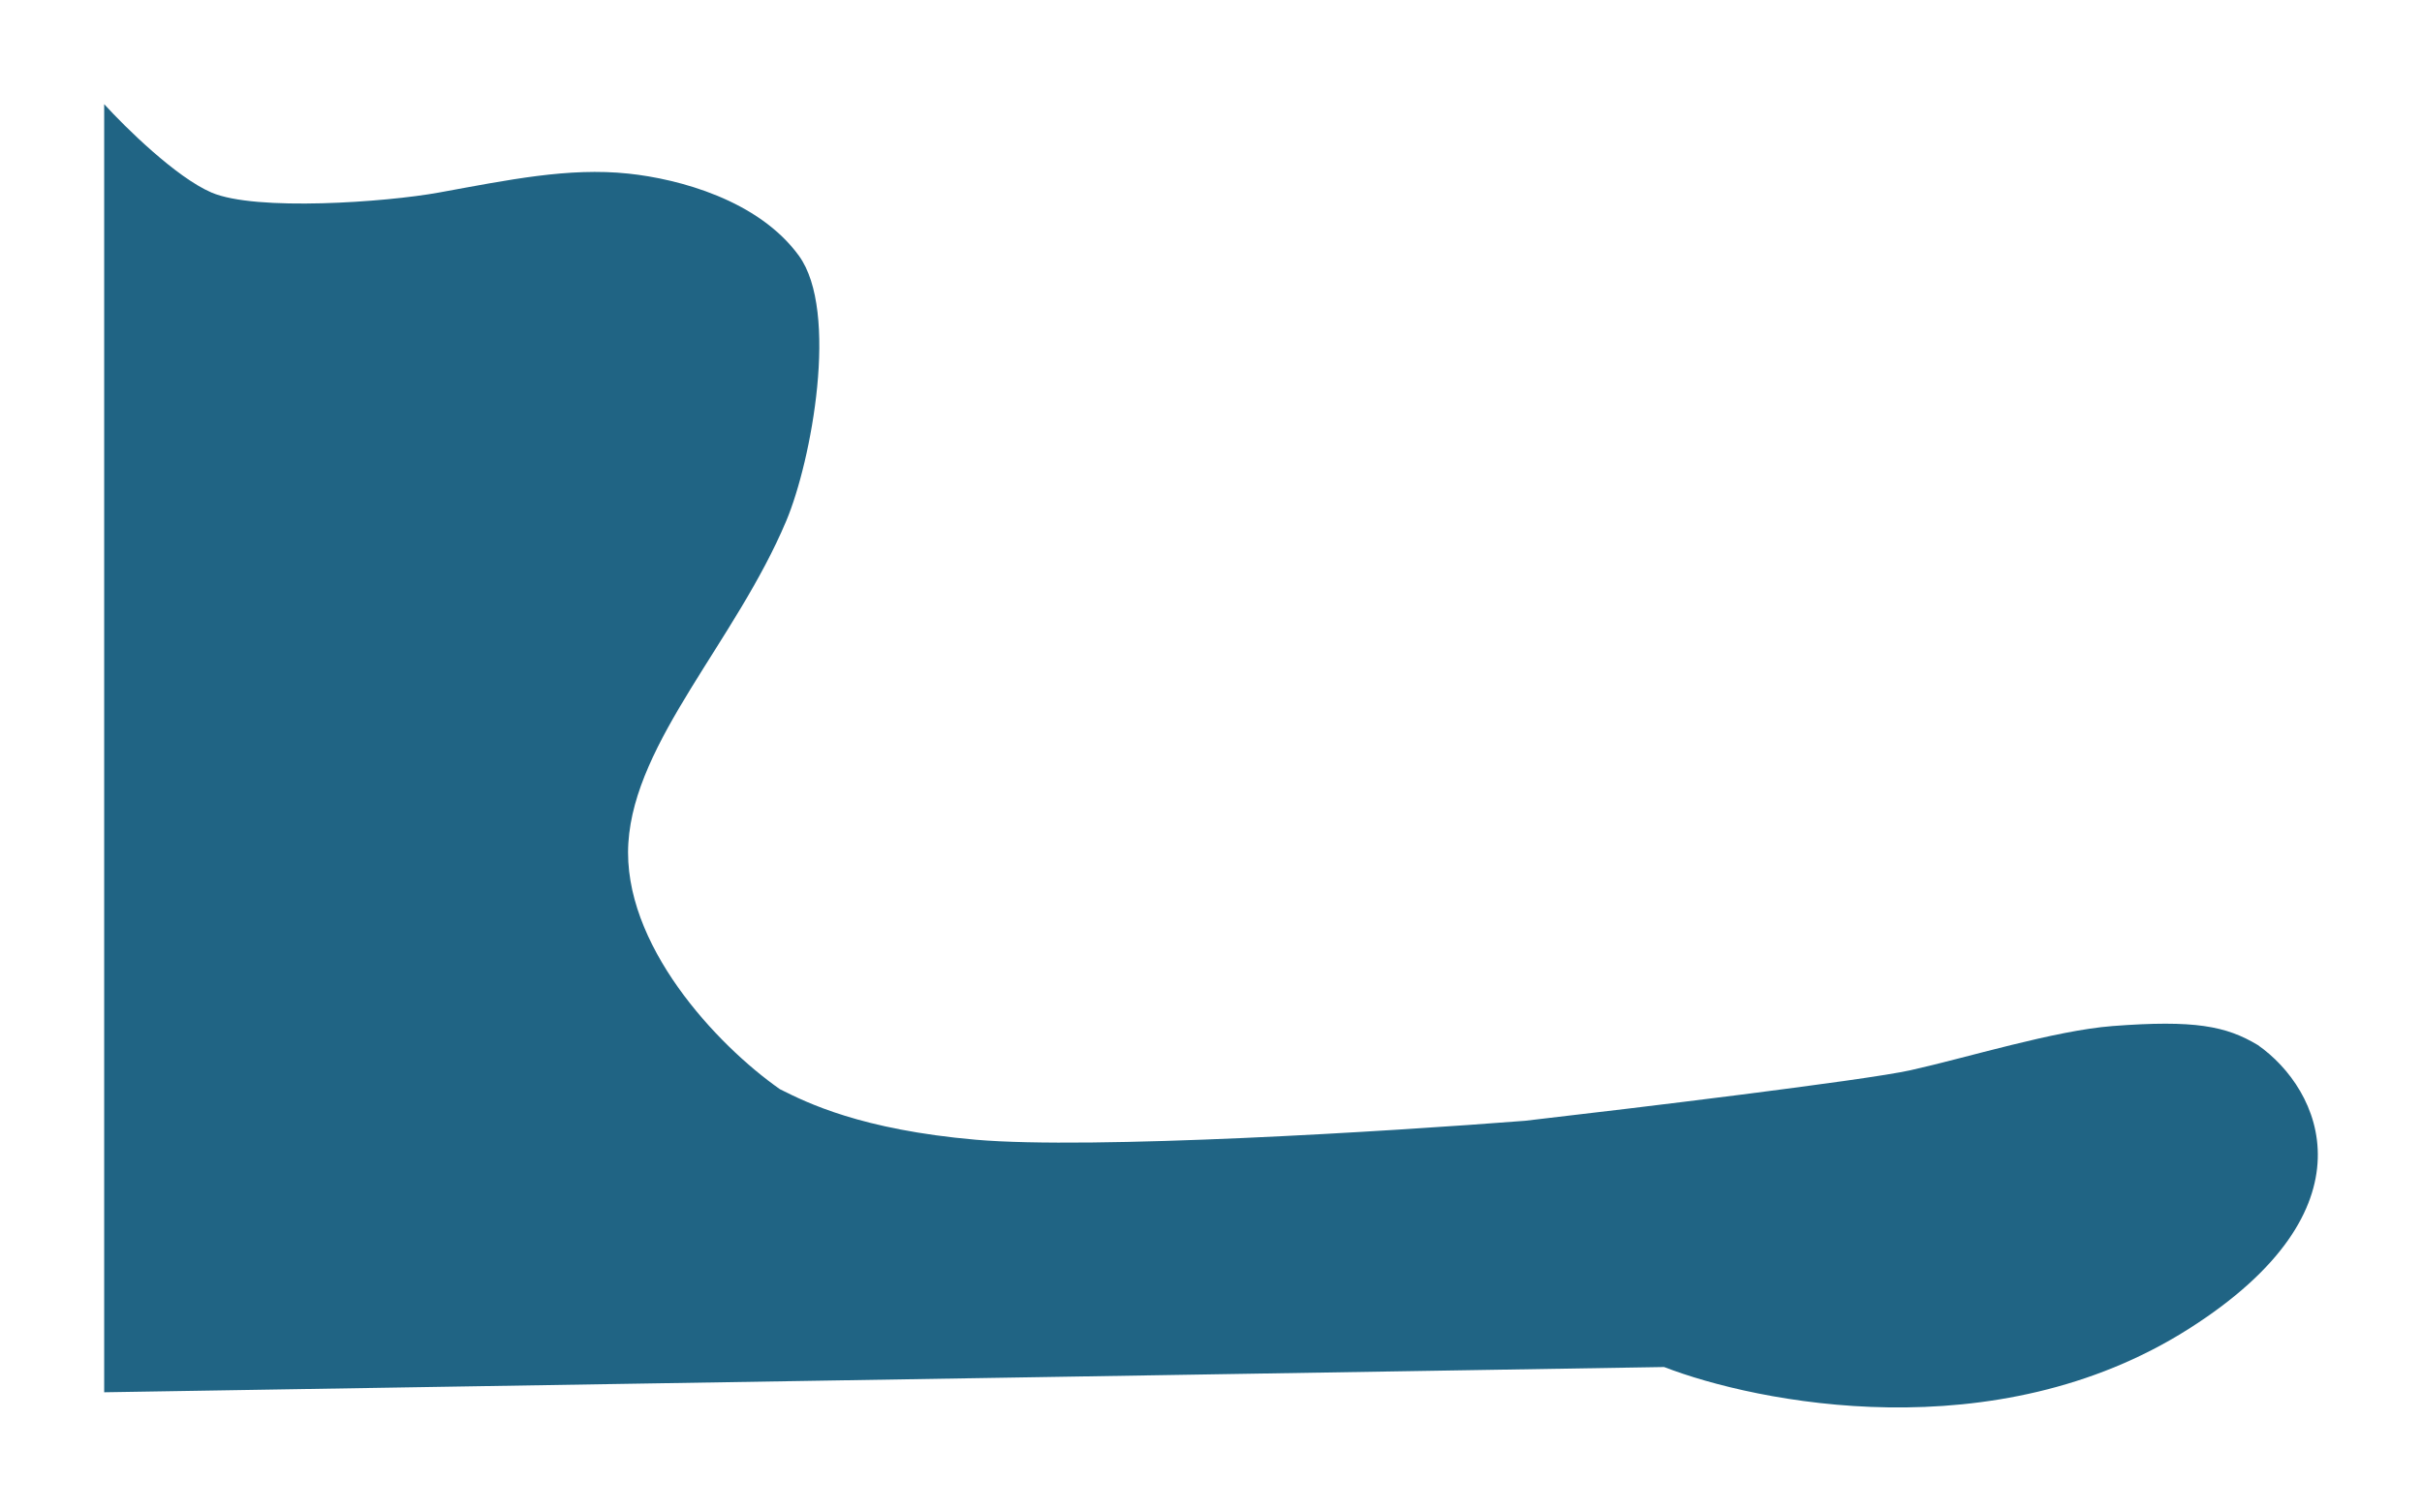 <svg xmlns="http://www.w3.org/2000/svg" xmlns:xlink="http://www.w3.org/1999/xlink" width="209.233" height="130.611" viewBox="0 0 209.233 130.611">
  <defs>
    <filter id="Path_3" x="0" y="0" width="209.233" height="130.611" filterUnits="userSpaceOnUse">
      <feOffset dy="9" input="SourceAlpha"/>
      <feGaussianBlur stdDeviation="3" result="blur"/>
      <feFlood flood-opacity="0.161"/>
      <feComposite operator="in" in2="blur"/>
      <feComposite in="SourceGraphic"/>
    </filter>
  </defs>
  <g transform="matrix(1, 0, 0, 1, 0, 0)" filter="url(#Path_3)">
    <path id="Path_3-2" data-name="Path 3" d="M9.275,17.138C6.22,15.829,1.819,11.5,0,9.5V120.8l134.76-2.182c8,3.091,28.589,7.3,45.284-3.274,16.368-10.366,11.457-20.732,6-24.551-2.728-1.637-5.456-2.182-12.548-1.637-5.015.386-12.548,2.728-17.459,3.819-3.928.873-23.824,3.274-33.281,4.365-11.64.909-37.427,2.51-47.466,1.637-9.912-.862-14.611-3.213-16.829-4.323l-.084-.042c-5.456-3.819-13.64-12.548-13.094-21.278.551-8.81,9.275-17.459,13.64-27.825,2.182-5.183,4.583-18.113,1.091-22.915S49.648,15.961,45.284,15.5c-5.183-.546-10.366.546-16.368,1.637C24.33,17.972,13.094,18.775,9.275,17.138Z" transform="translate(9 -9.5)" fill="#206484"/>
  </g>
</svg>
